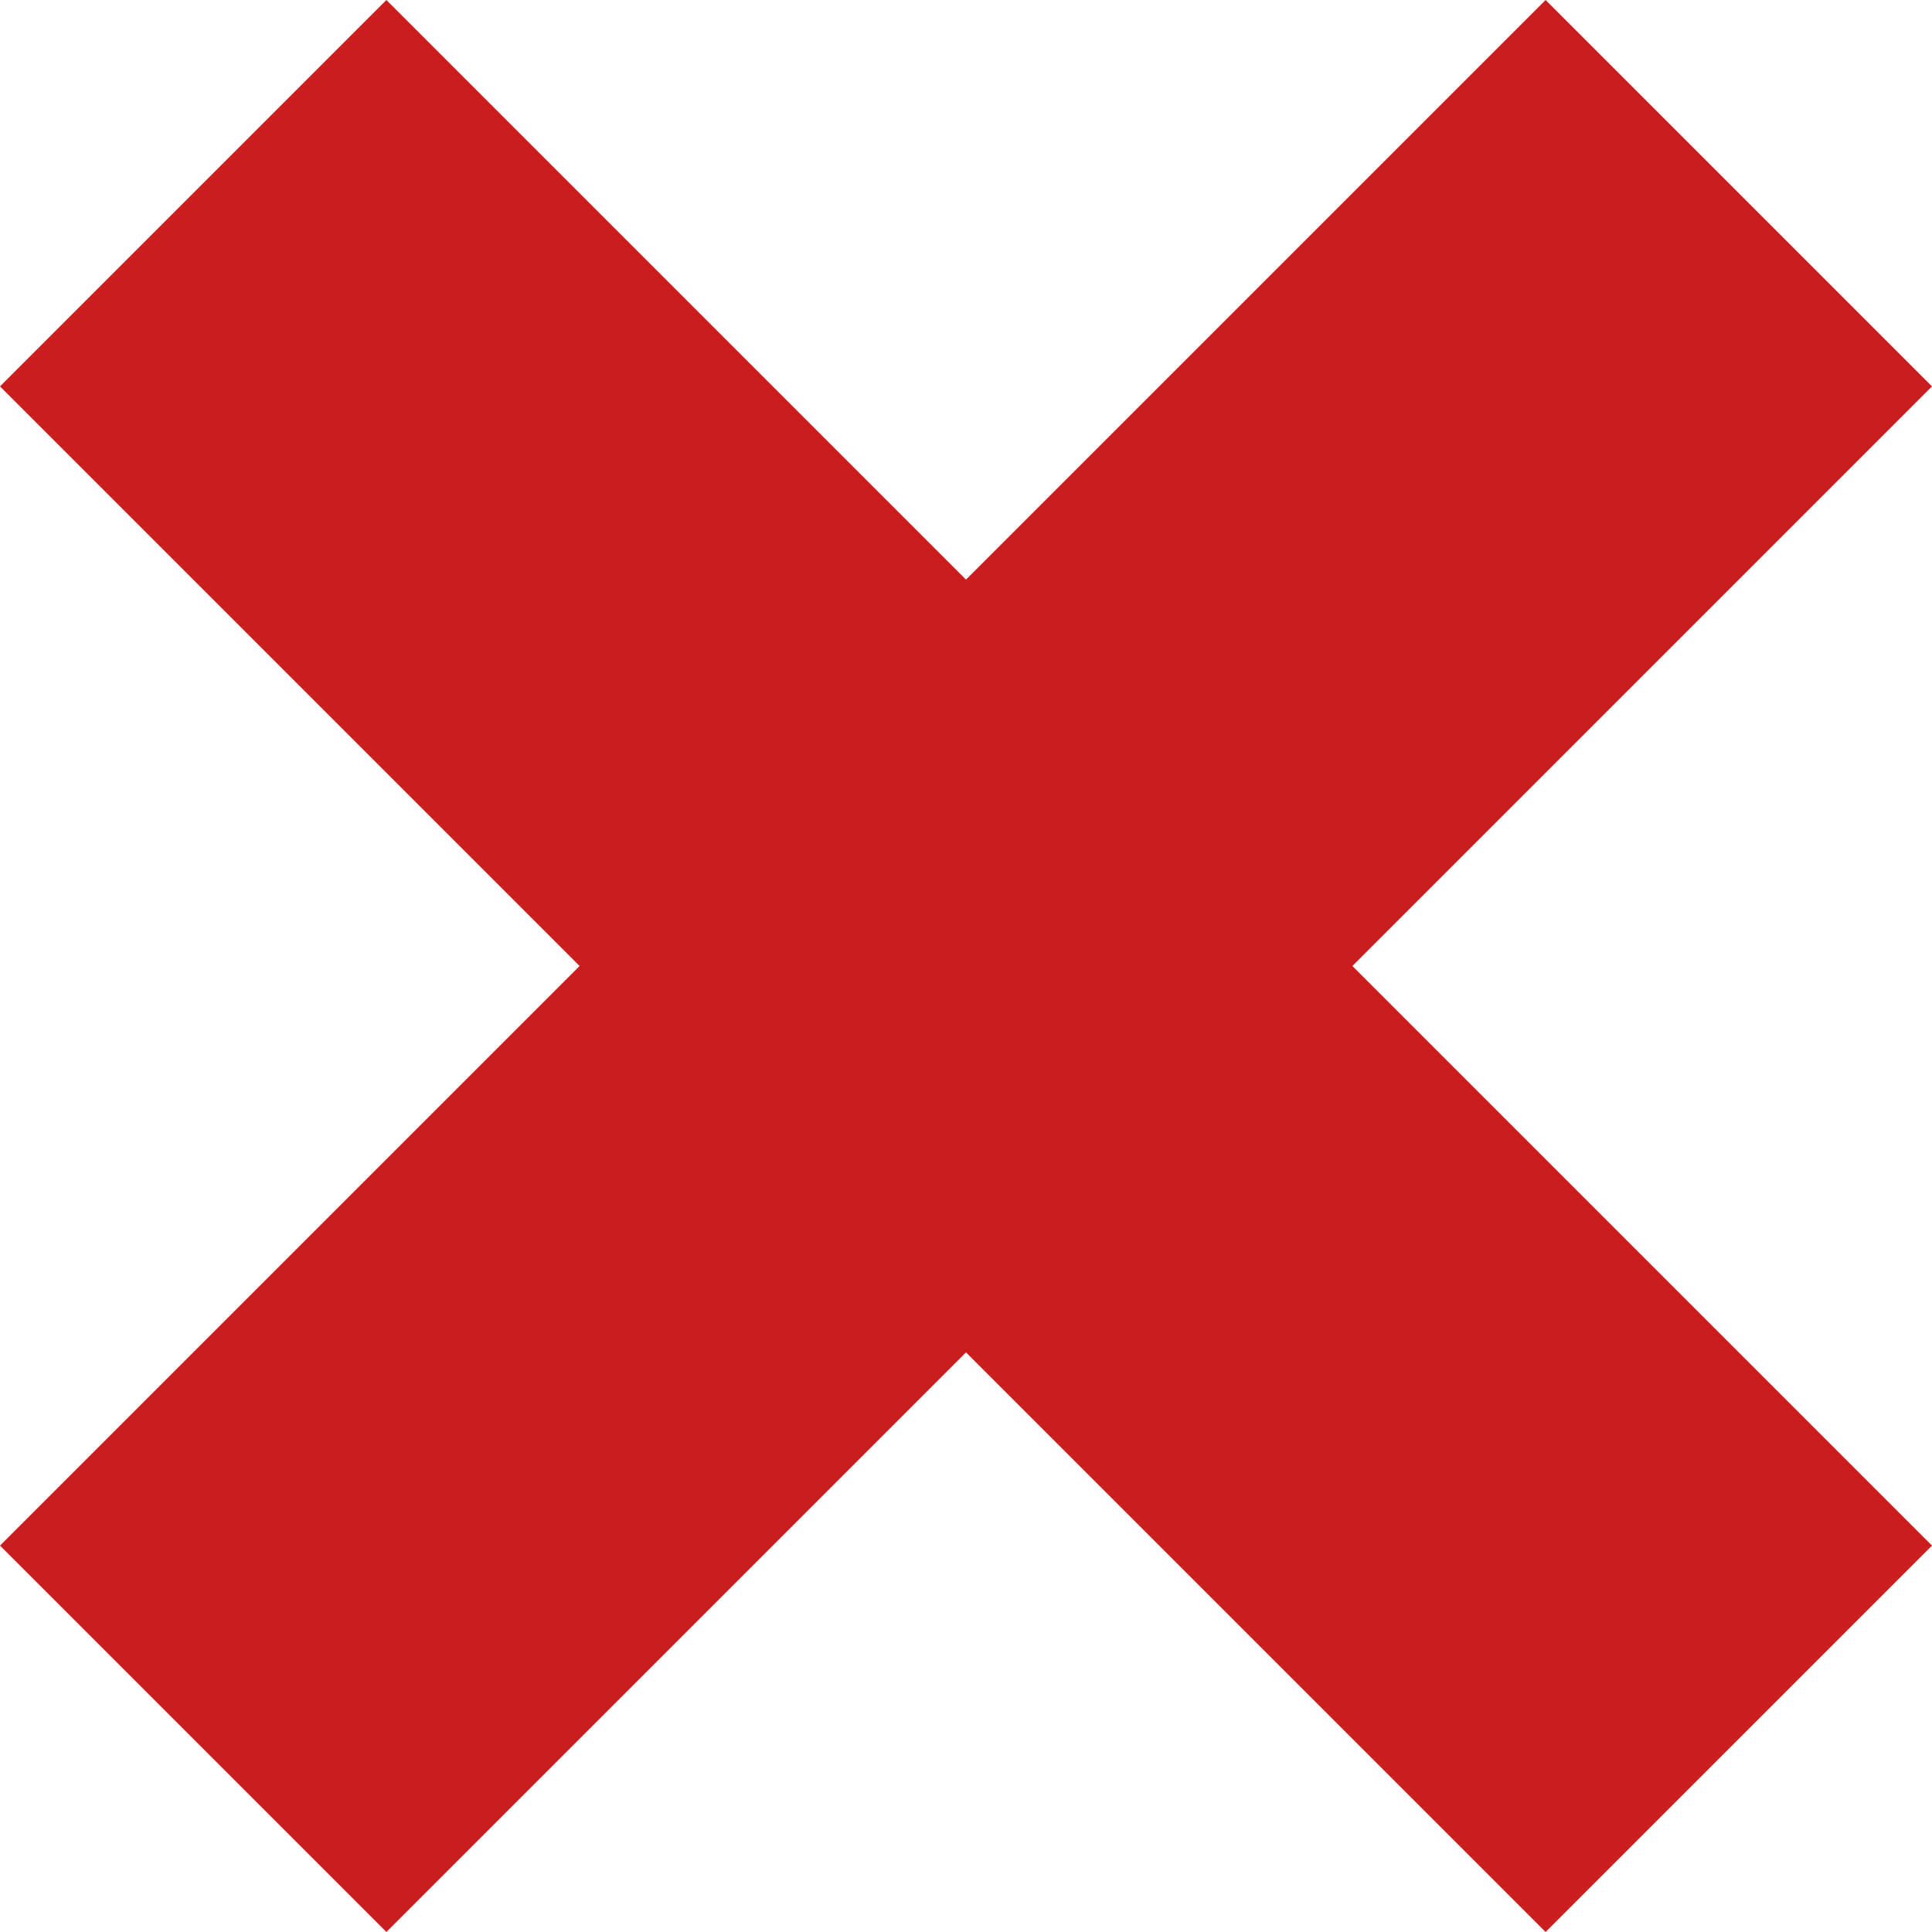 <?xml version="1.0" encoding="utf-8"?>
<!-- Generator: Adobe Illustrator 18.0.0, SVG Export Plug-In . SVG Version: 6.00 Build 0)  -->
<!DOCTYPE svg PUBLIC "-//W3C//DTD SVG 1.1//EN" "http://www.w3.org/Graphics/SVG/1.1/DTD/svg11.dtd">
<svg version="1.1" id="icon_x5F_x-red" xmlns="http://www.w3.org/2000/svg" xmlns:xlink="http://www.w3.org/1999/xlink" x="0px"
	 y="0px" viewBox="0 0 16 16" enable-background="new 0 0 16 16" xml:space="preserve">
<path fill="#CB1D1D" d="M16,12.8L12.8,16L8,11.2L3.2,16L0,12.8L4.8,8L0,3.2L3.2,0L8,4.8L12.8,0L16,3.2L11.2,8L16,12.8z"/>
</svg>
